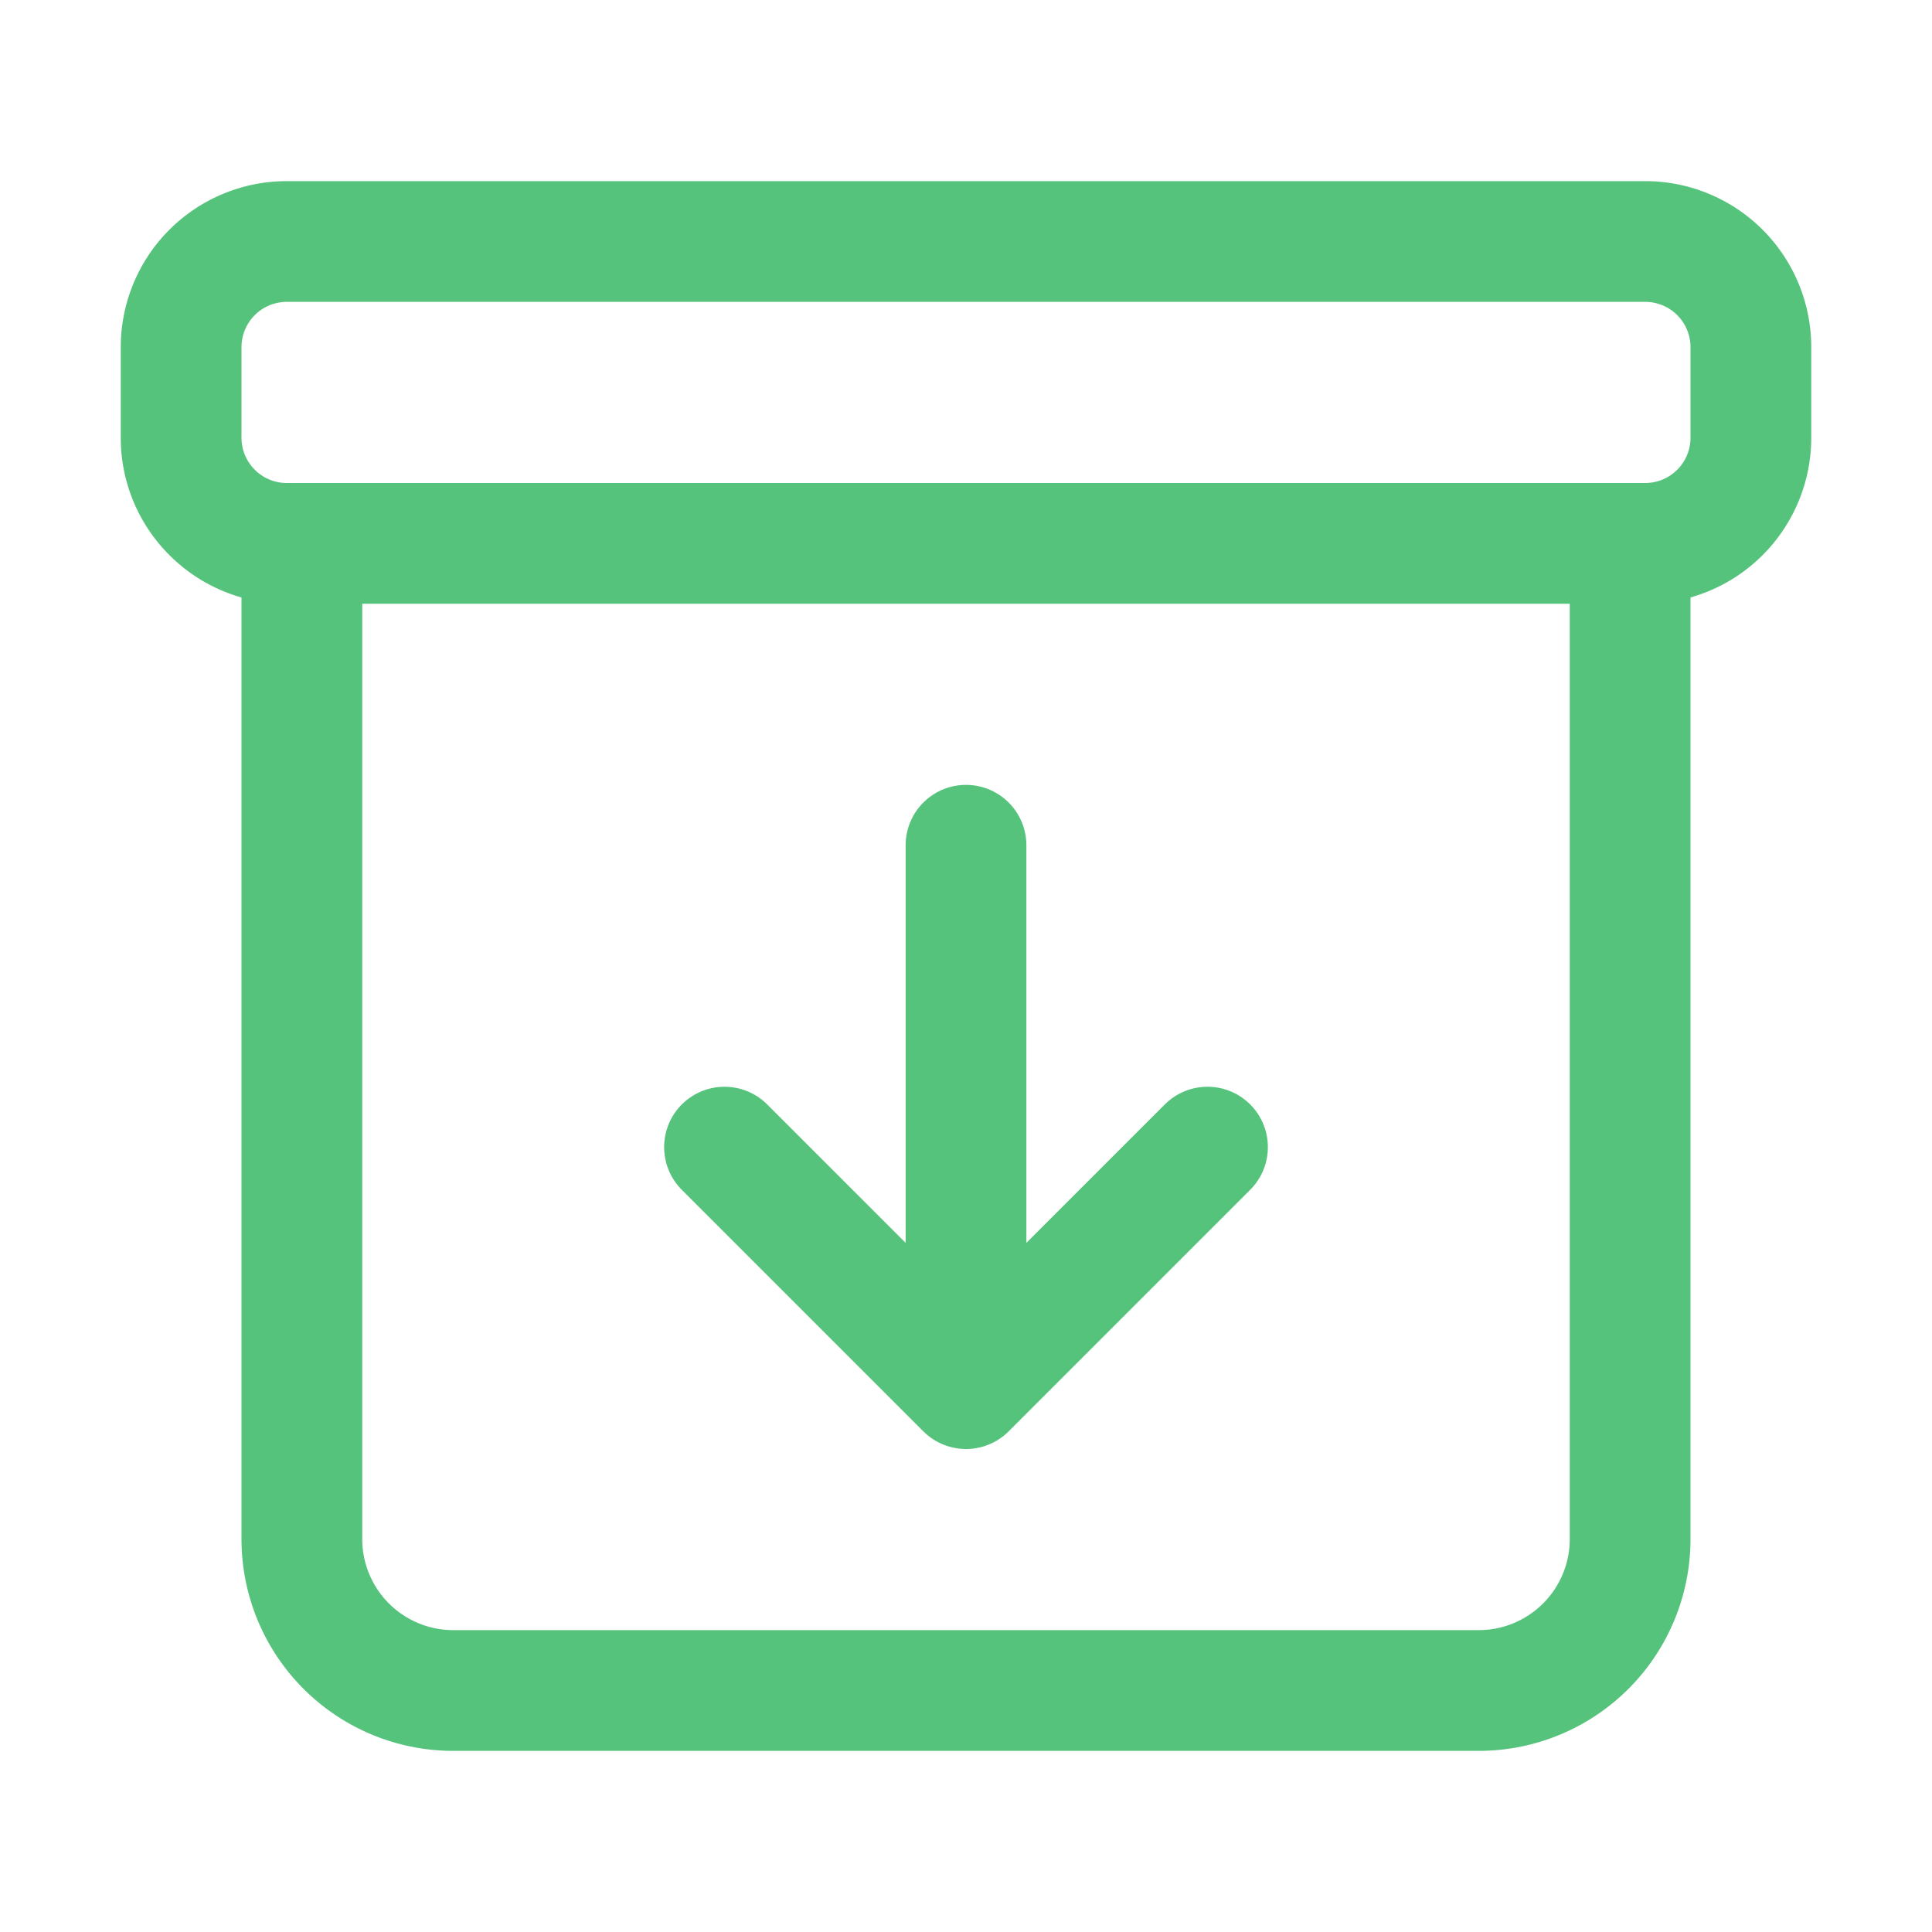 <svg width="16" height="16" fill="none" xmlns="http://www.w3.org/2000/svg"><path d="M2.5 4.75v8A1.254 1.254 0 0 0 3.75 14h8.5a1.254 1.254 0 0 0 1.25-1.25v-8" stroke="#56C37C" stroke-linecap="round" stroke-linejoin="round"/><path d="M13.625 2H2.375a.875.875 0 0 0-.875.875v.75c0 .483.392.875.875.875h11.25a.875.875 0 0 0 .875-.875v-.75A.875.875 0 0 0 13.625 2z" stroke="#56C37C" stroke-linejoin="round"/><path d="M10 9.5l-2 2-2-2m2 1.31V7" stroke="#56C37C" stroke-linecap="round" stroke-linejoin="round"/></svg>